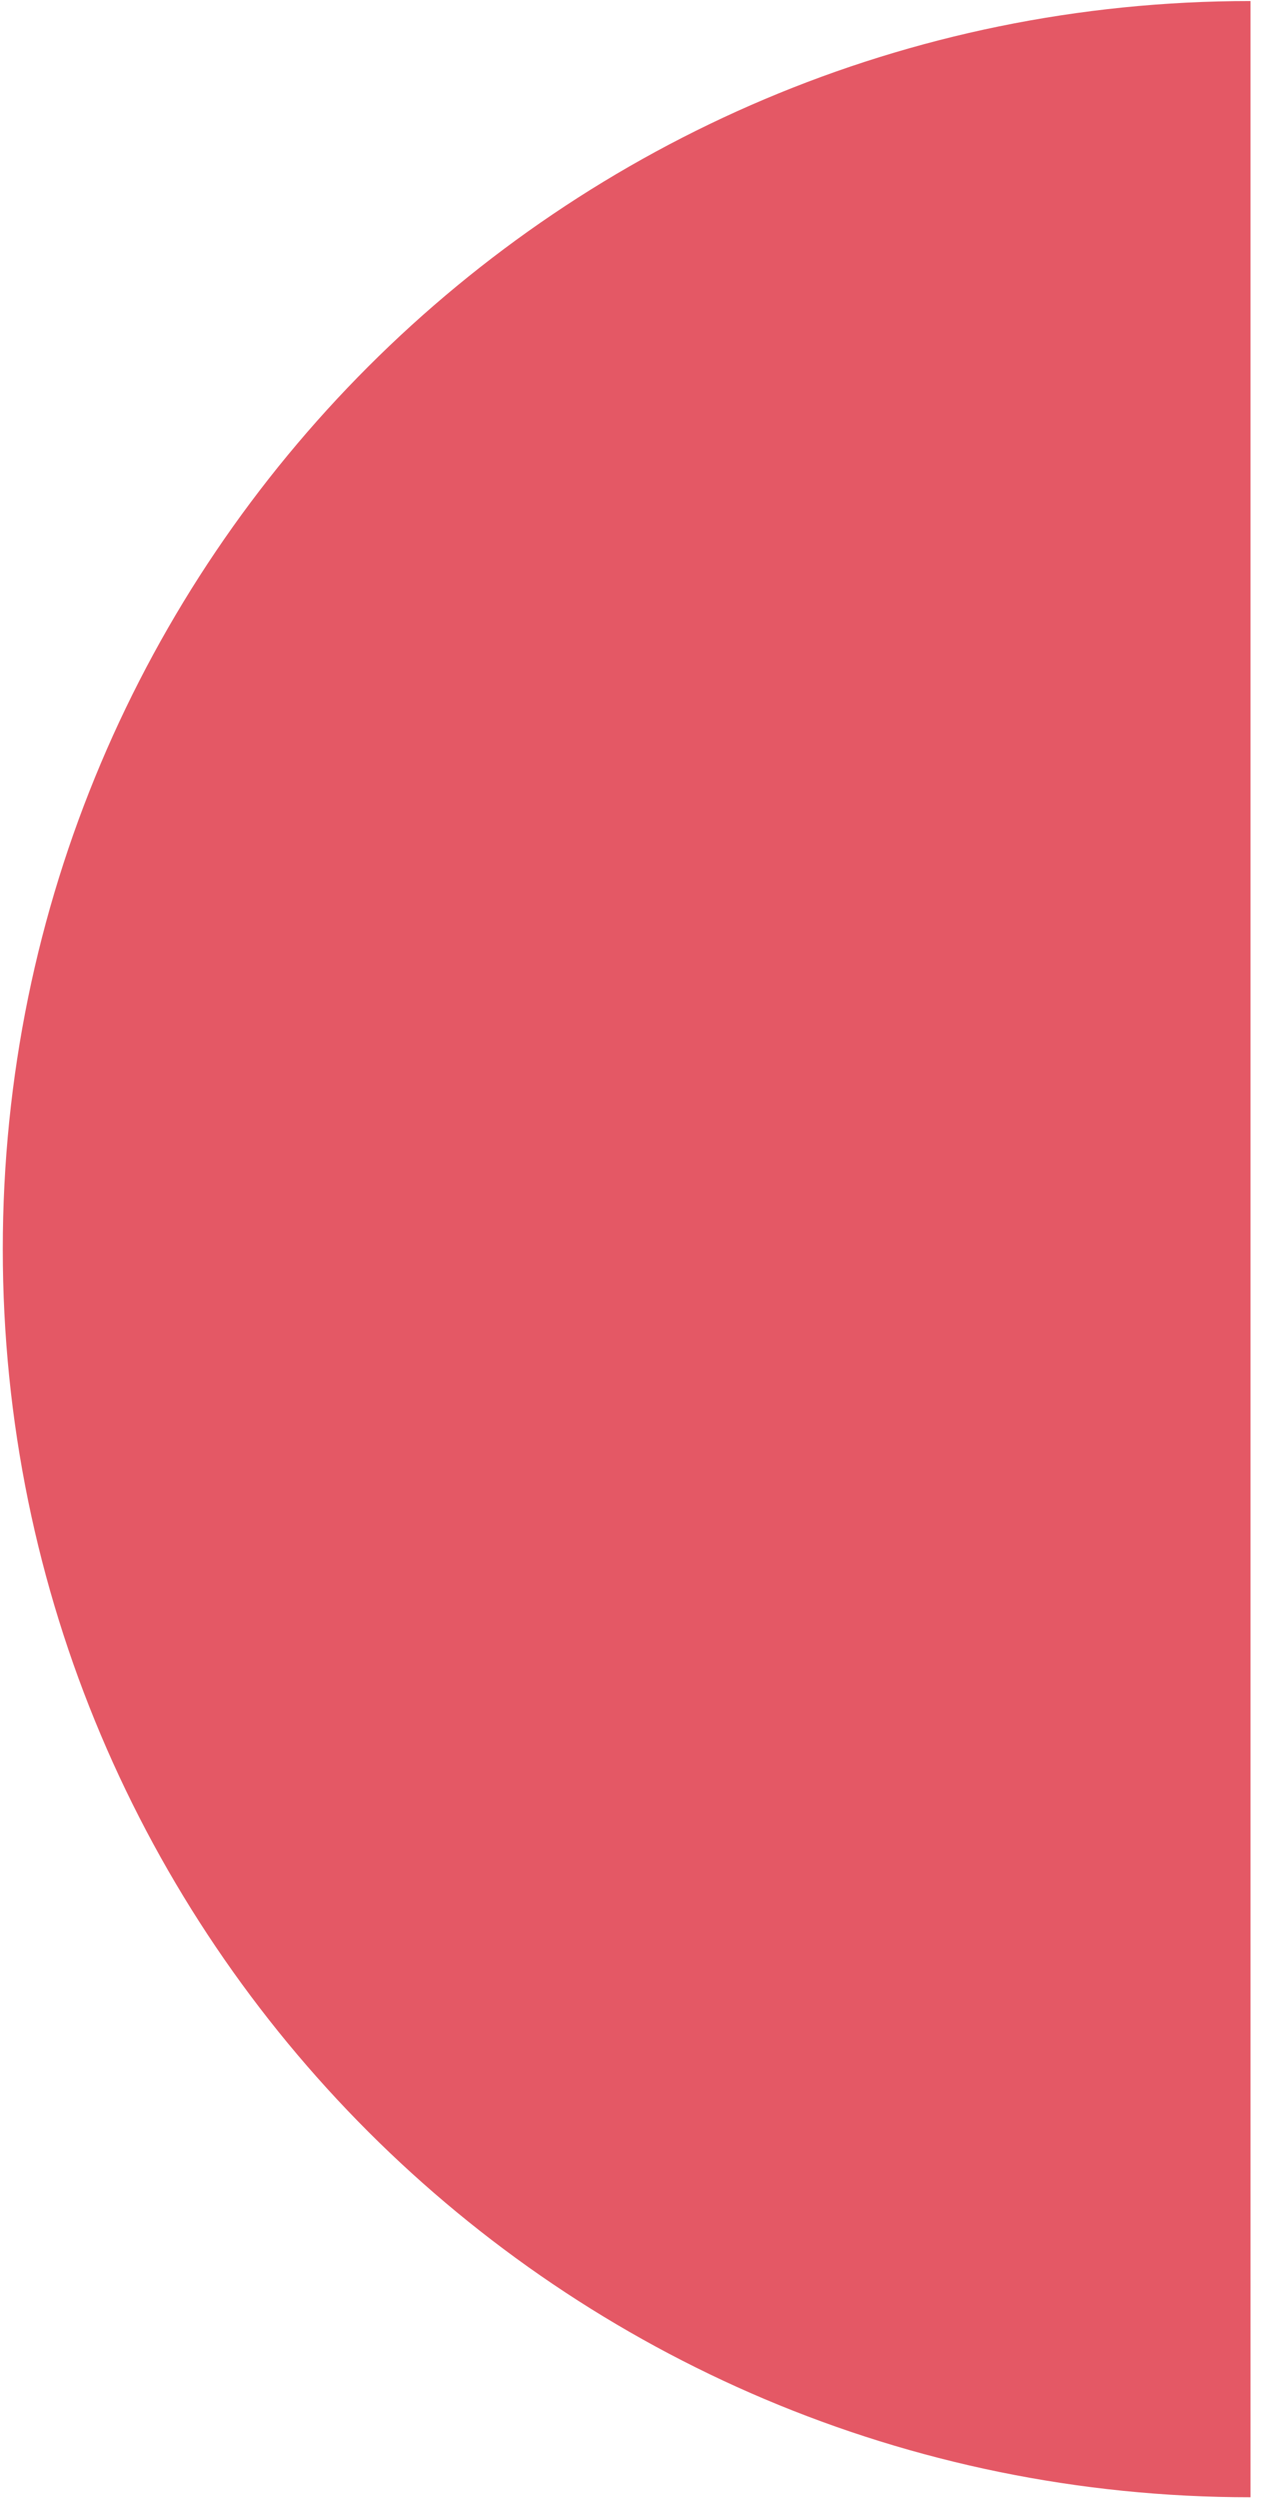 <svg width="162" height="320" viewBox="0 0 162 320" fill="none" xmlns="http://www.w3.org/2000/svg" xmlns:xlink="http://www.w3.org/1999/xlink">
<path d="M160.144,159.882C160.144,248.11 88.604,319.632 0.355,319.632L0.355,0.132C88.604,0.132 160.144,71.654 160.144,159.882Z" clip-rule="evenodd" fill-rule="evenodd" transform="rotate(180 80.25 159.882)" fill="#E45865"/>
<path d="M160.144,159.882C160.144,248.11 88.604,319.632 0.355,319.632L0.355,0.132C88.604,0.132 160.144,71.654 160.144,159.882Z" clip-rule="evenodd" fill-rule="evenodd" transform="rotate(180 80.25 159.882)" fill="url(#pattern_1_67_1176)" style="mix-blend-mode:overlay"/>
</svg>
